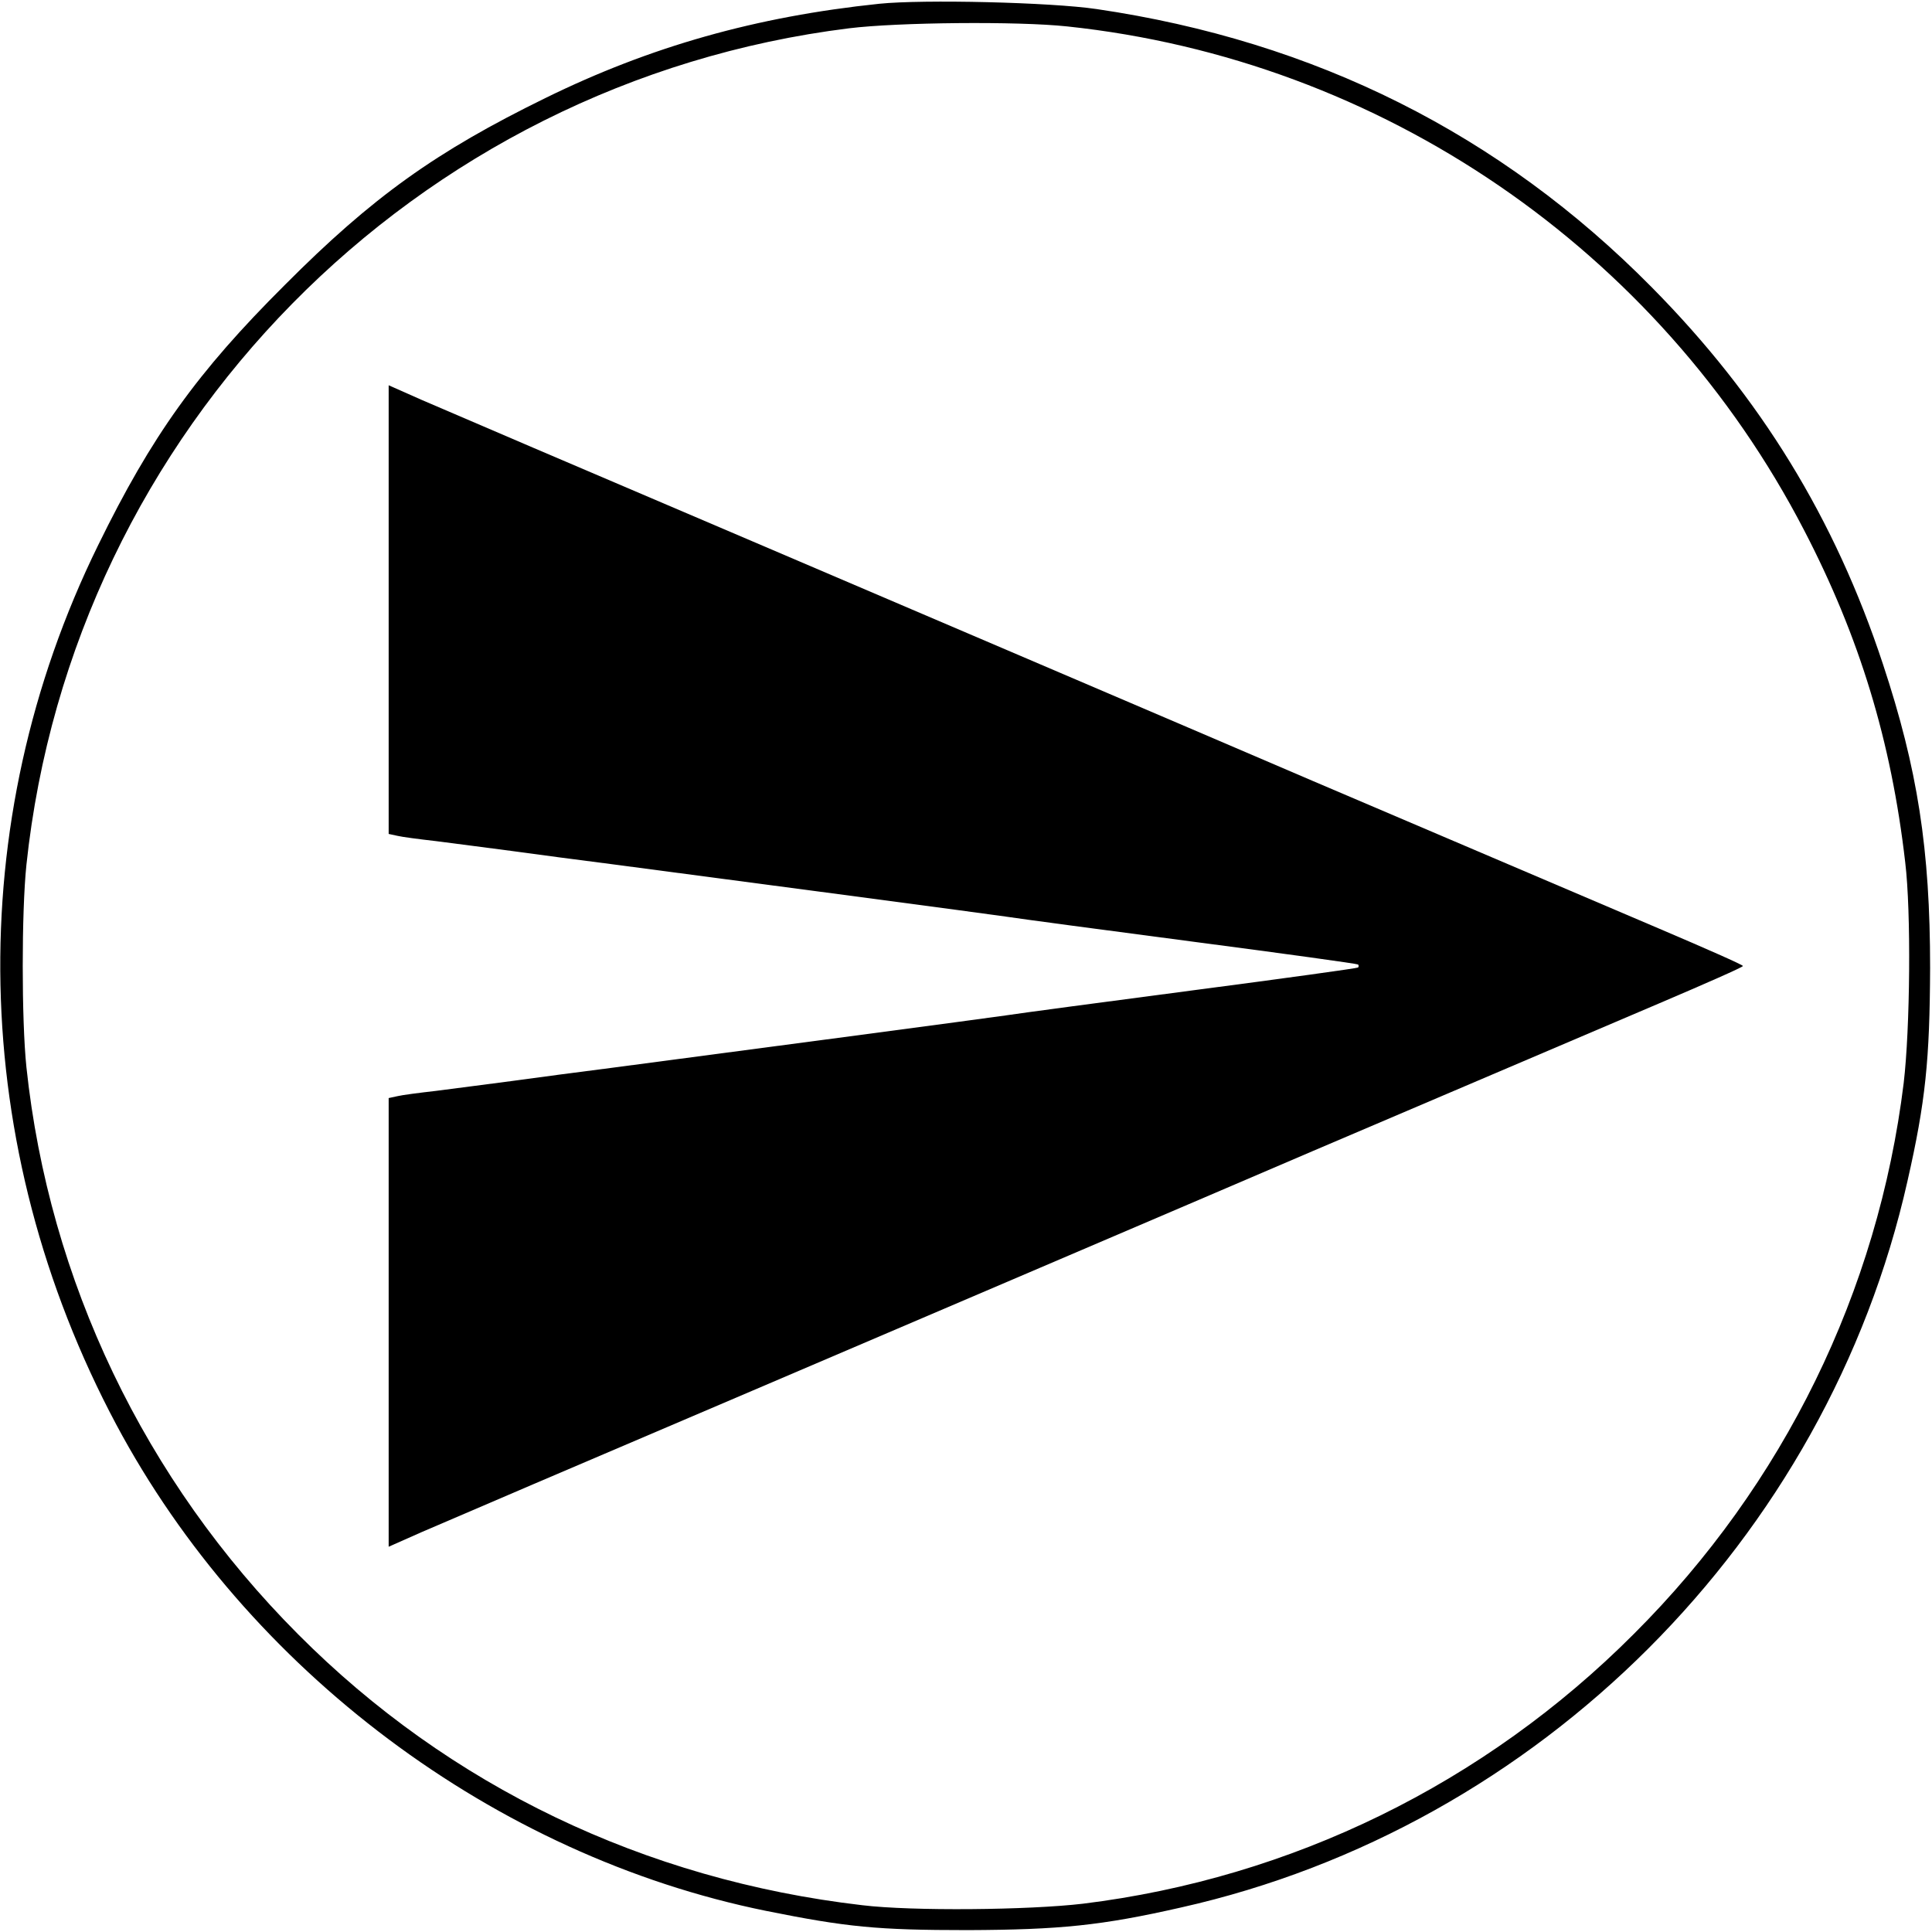 <?xml version="1.0" standalone="no"?>
<!DOCTYPE svg PUBLIC "-//W3C//DTD SVG 20010904//EN"
 "http://www.w3.org/TR/2001/REC-SVG-20010904/DTD/svg10.dtd">
<svg version="1.0" xmlns="http://www.w3.org/2000/svg"
 width="512pt" height="512pt" viewBox="0 0 512 512"
 preserveAspectRatio="xMidYMid meet">
<g transform="translate(0,512) scale(0.1,-0.1)"
fill="#000000" stroke="none">
<path d="M2330 5110 c-326 -34 -606 -113 -885 -250 -290 -142 -458 -262 -690
-495 -233 -232 -353 -400 -495 -690 -362 -737 -344 -1594 48 -2330 348 -652
1003 -1143 1722 -1289 214 -43 294 -51 535 -51 244 1 354 12 565 60 949 213
1712 976 1925 1925 48 211 59 321 60 565 0 314 -33 527 -125 805 -127 385
-324 707 -613 999 -401 406 -892 652 -1471 737 -122 18 -459 26 -576 14z m498
-60 c832 -88 1568 -592 1953 -1335 147 -283 231 -559 268 -880 16 -132 13
-441 -4 -585 -68 -553 -318 -1064 -715 -1460 -396 -397 -907 -647 -1460 -715
-144 -17 -453 -20 -585 -4 -577 67 -1095 316 -1495 718 -407 408 -660 937
-720 1503 -13 125 -13 411 0 536 122 1152 1029 2074 2180 2217 130 16 447 19
578 5z"/>
<path d="M1030 3505 l0 -595 23 -5 c12 -3 58 -9 102 -14 44 -6 134 -17 200
-26 66 -9 185 -25 265 -35 395 -52 983 -130 1045 -139 39 -6 264 -36 500 -67
237 -31 432 -58 434 -60 2 -2 2 -6 0 -8 -2 -2 -197 -29 -434 -60 -236 -31
-461 -61 -500 -67 -62 -9 -650 -87 -1045 -139 -80 -10 -199 -26 -265 -35 -66
-9 -156 -20 -200 -26 -44 -5 -90 -11 -102 -14 l-23 -5 0 -595 0 -594 88 39
c48 21 443 190 877 375 435 186 1103 471 1485 635 382 163 795 339 917 391
122 52 222 96 222 99 0 3 -100 47 -222 99 -122 52 -535 228 -917 391 -382 164
-1050 449 -1485 635 -434 185 -829 354 -877 375 l-88 39 0 -594z"/>
</g>
</svg>
